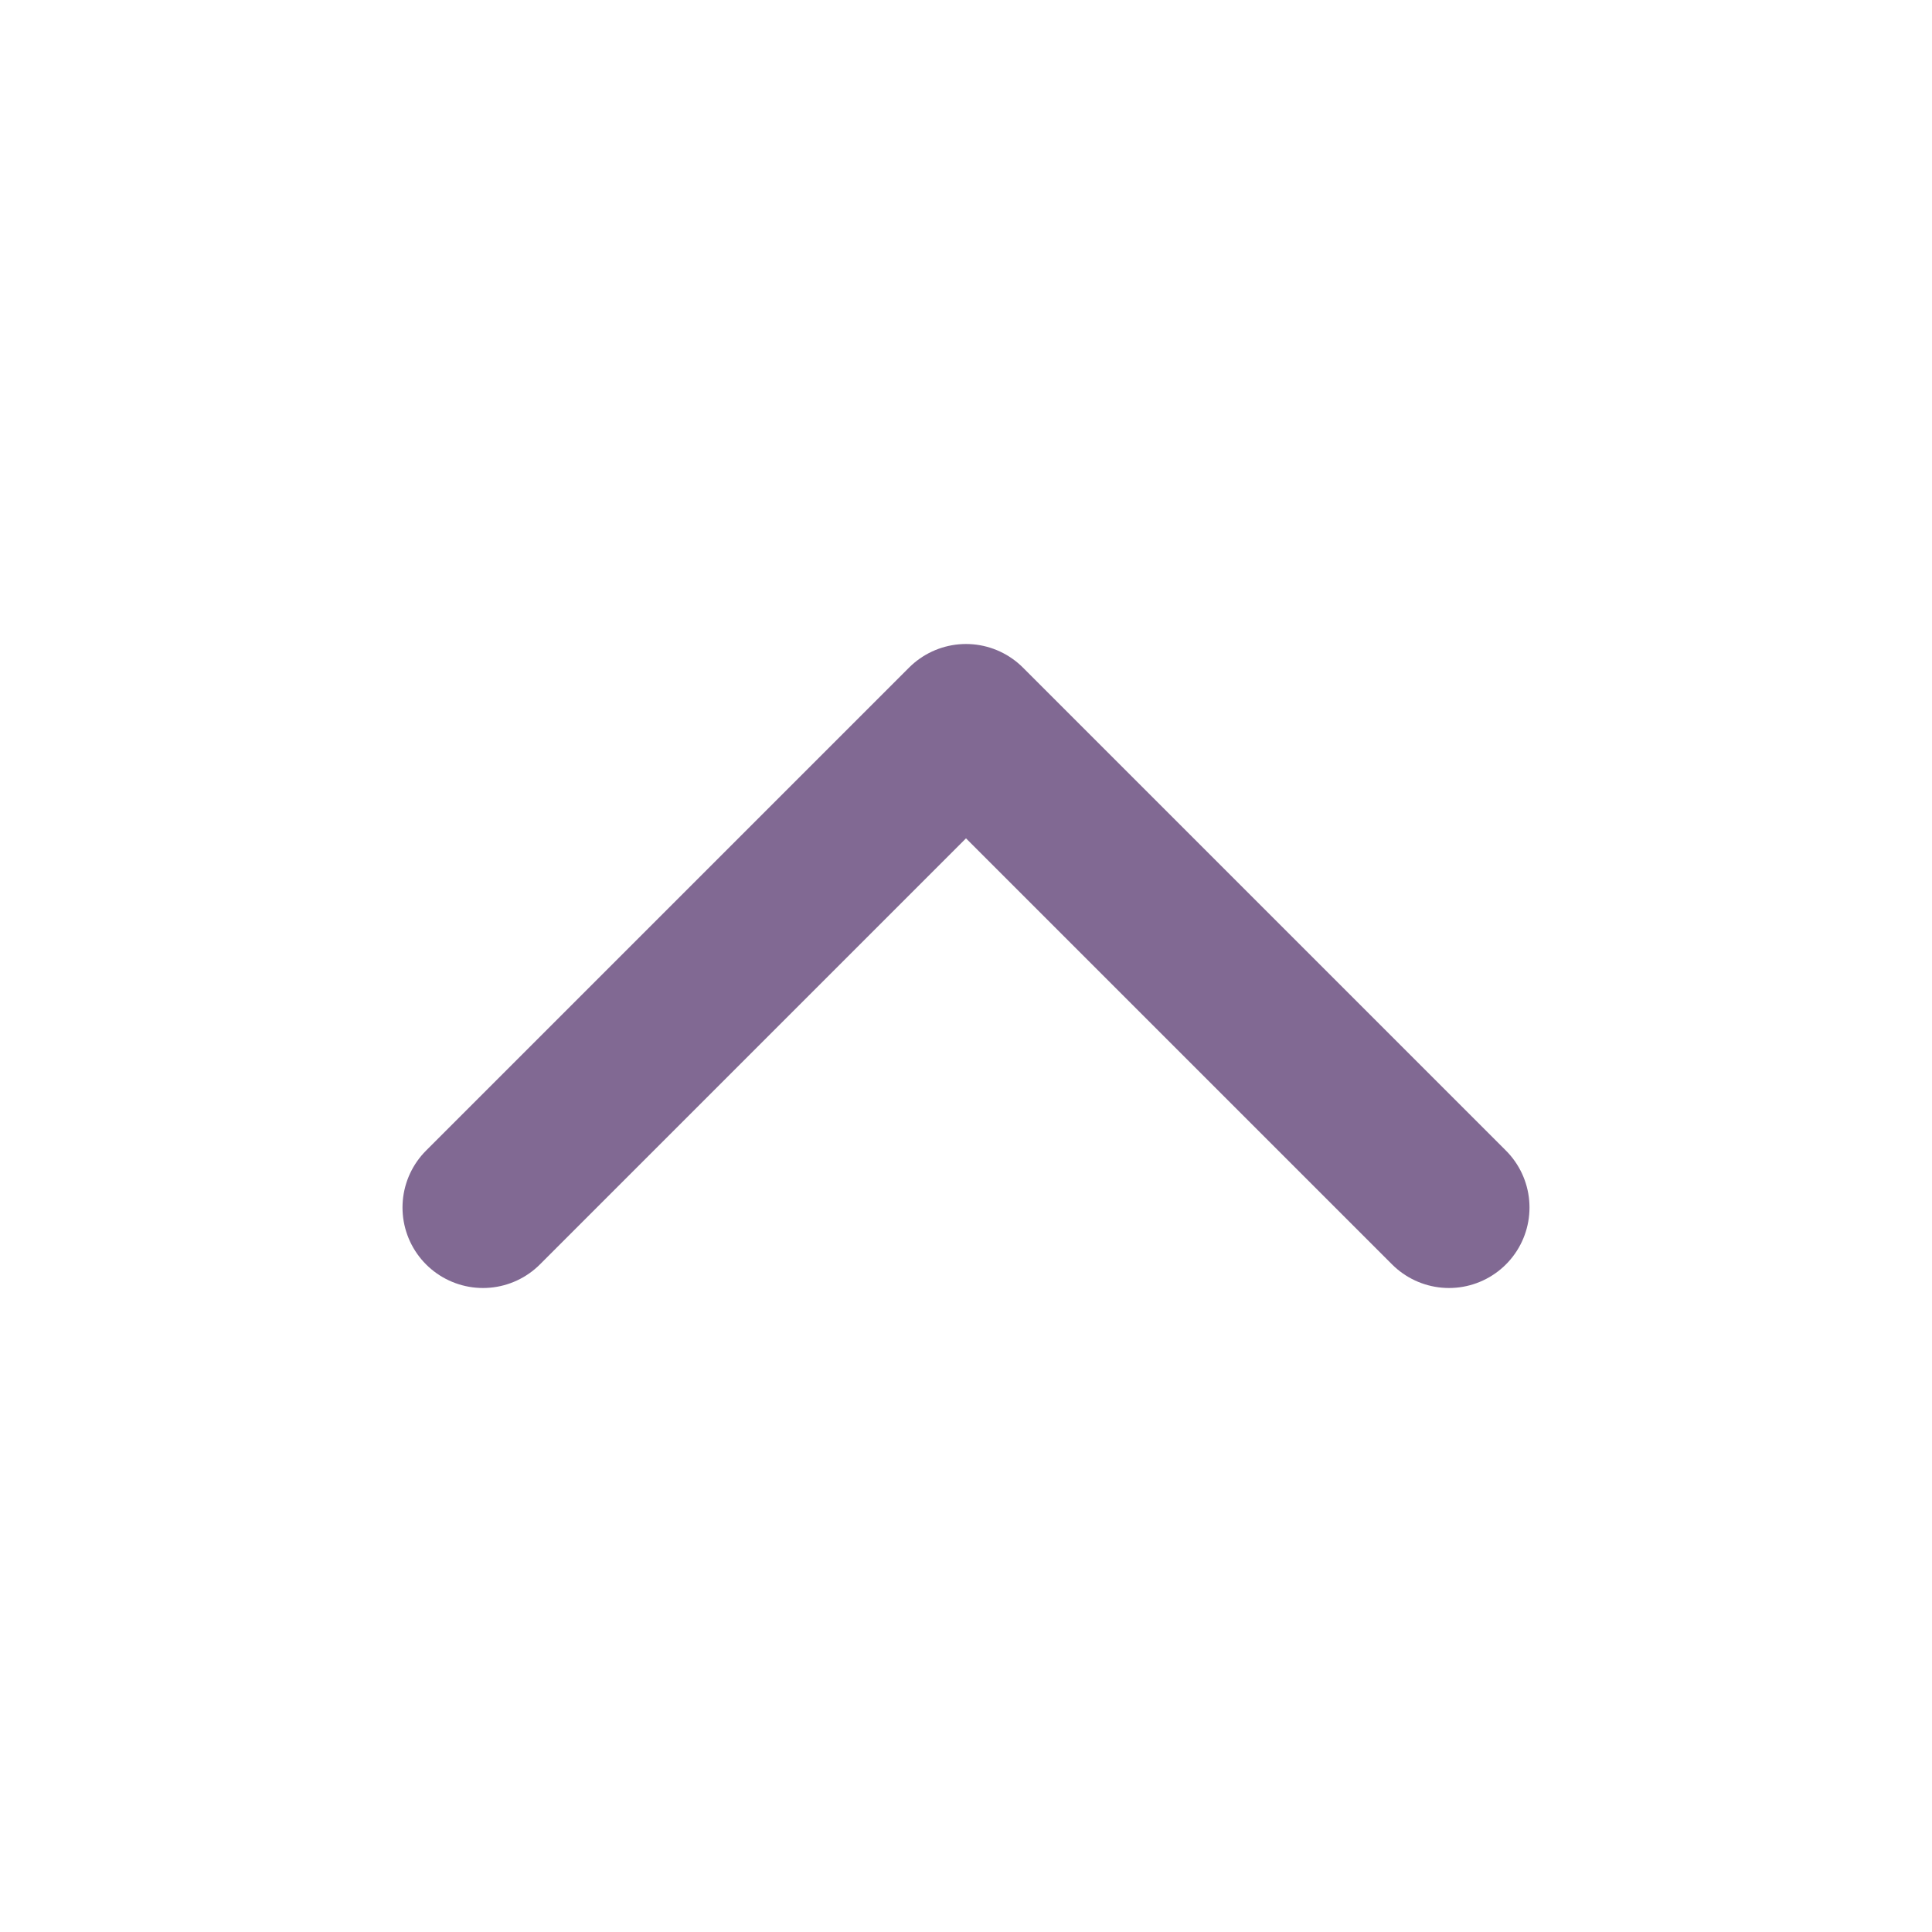 <svg xmlns="http://www.w3.org/2000/svg" width="24" height="24" viewBox="0 0 24 24" fill="none" stroke="#816993" stroke-width="2" stroke-linecap="round" stroke-linejoin="round" class="feather feather-chevron-up"><polyline points="18 15 12 9 6 15"></polyline></svg>